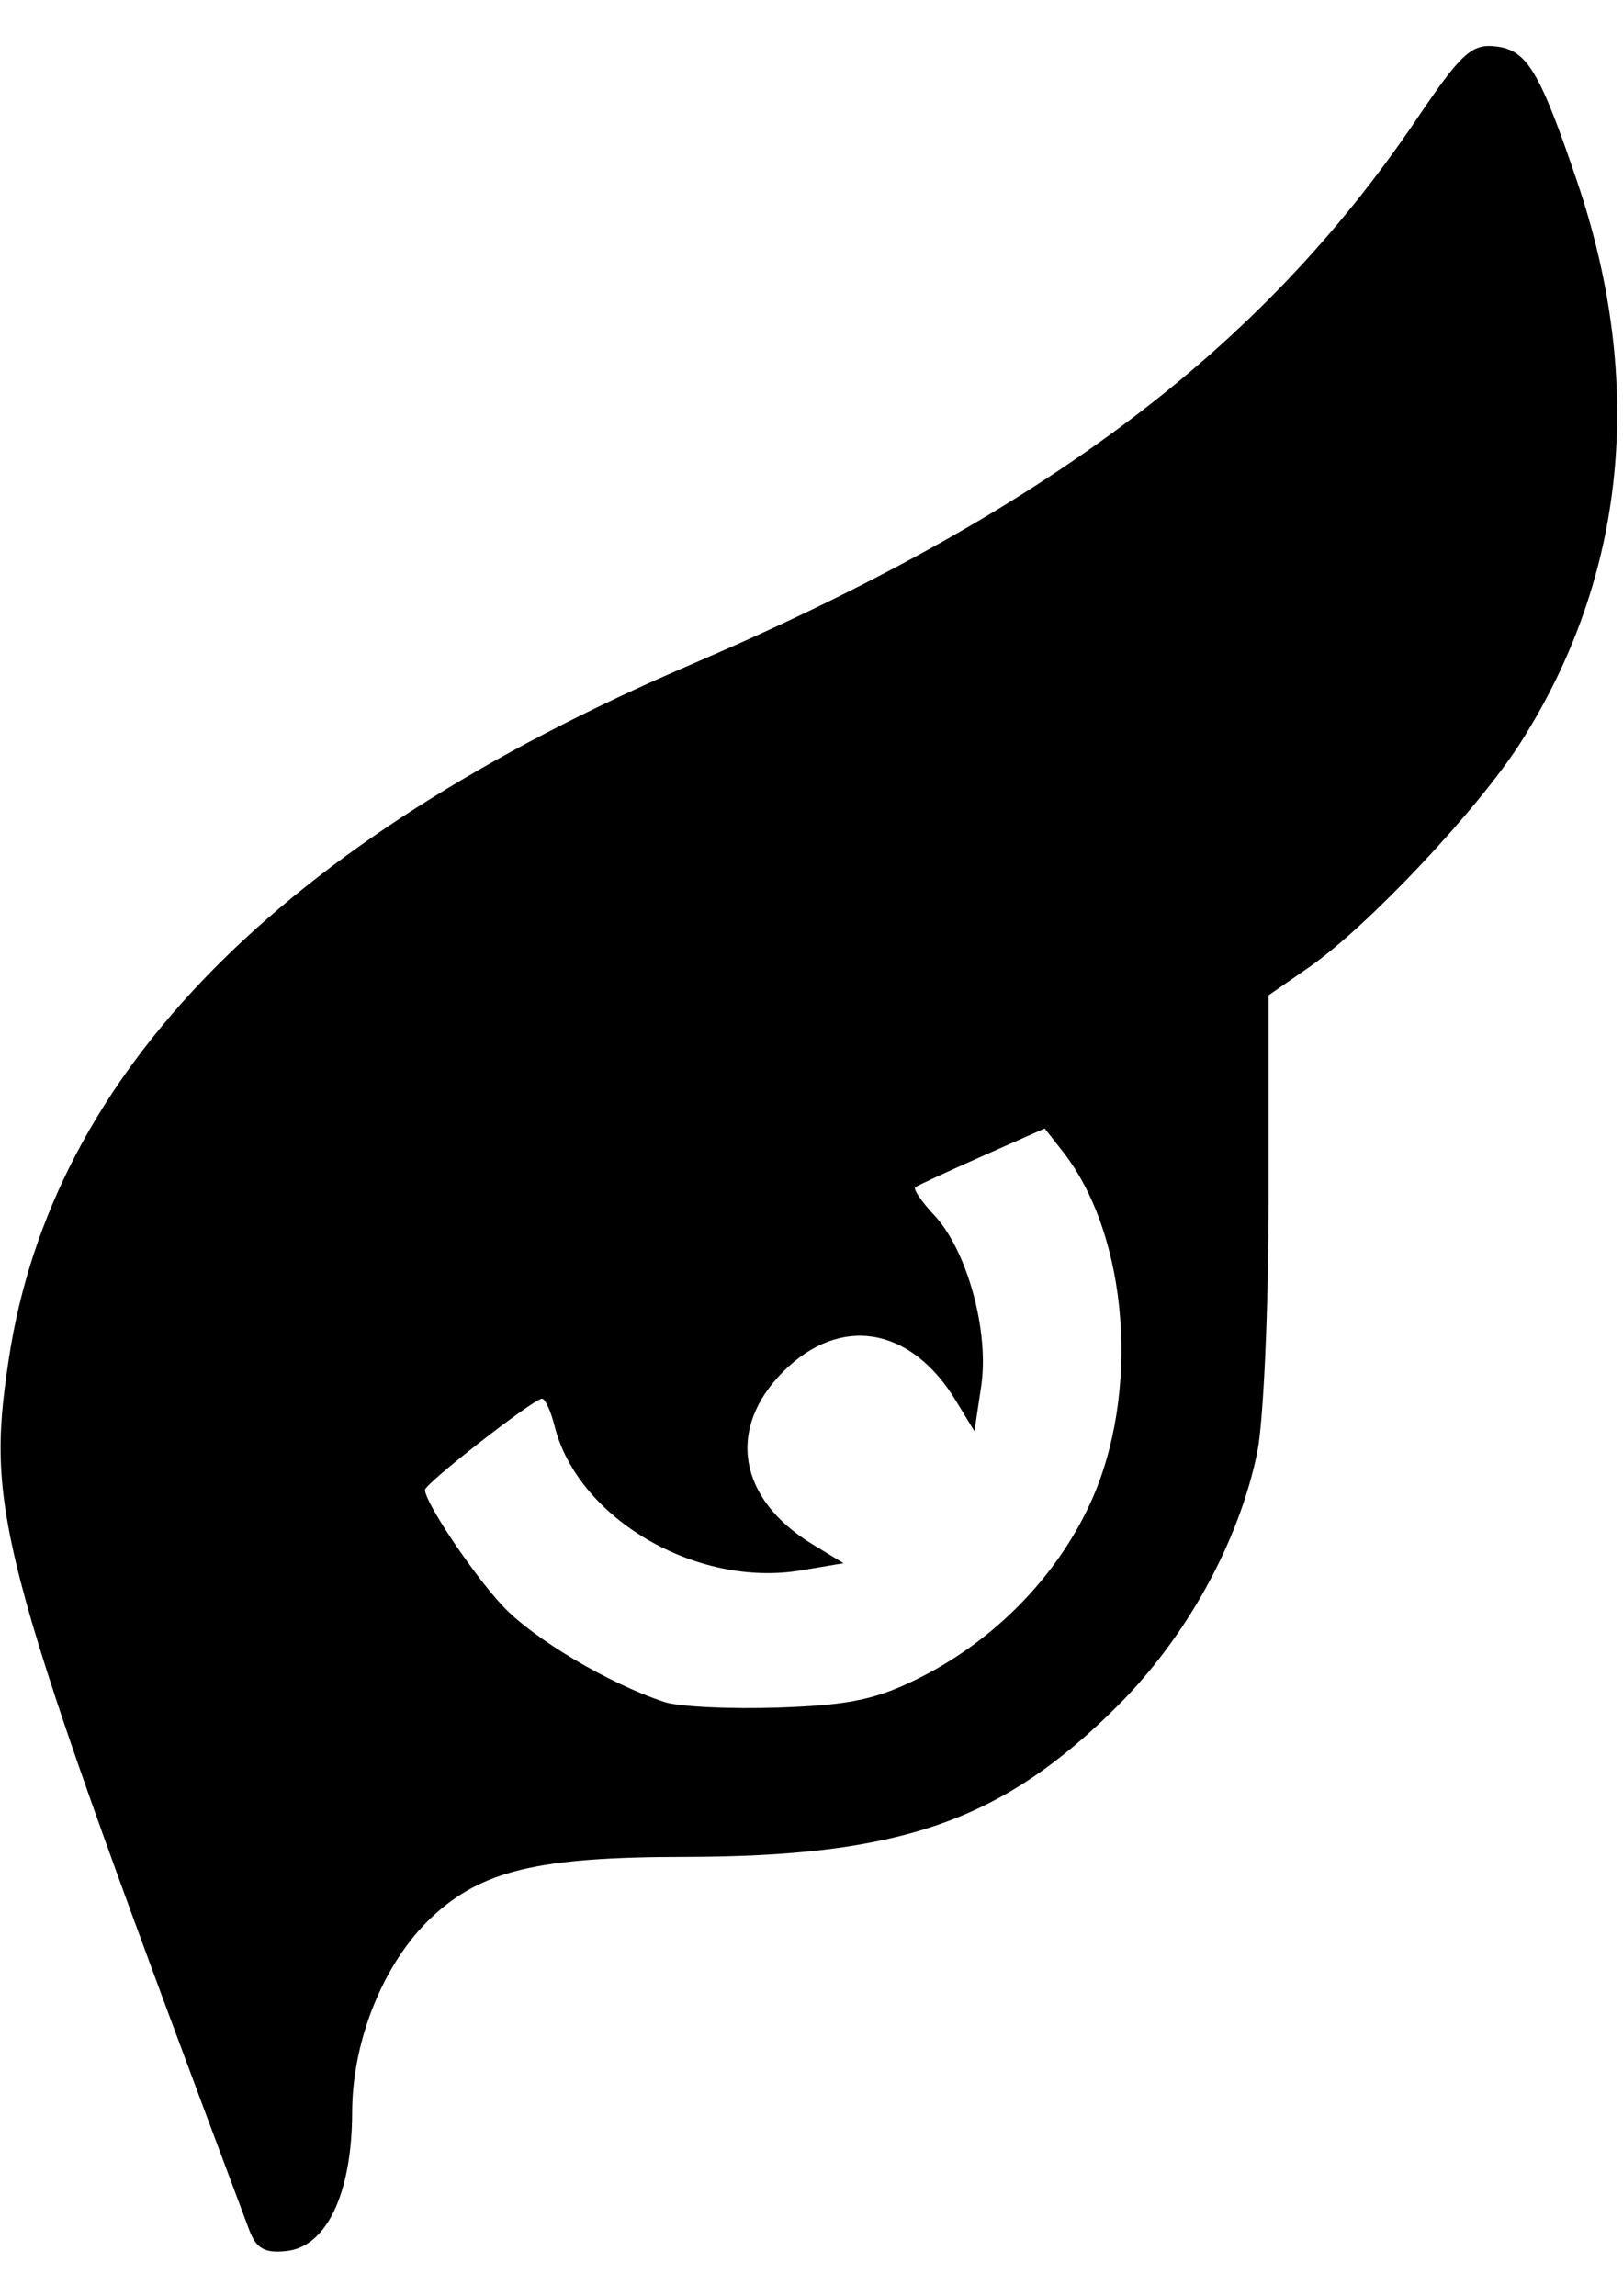 <?xml version="1.0" encoding="UTF-8" standalone="no"?>
<svg
   xmlns:dc="http://purl.org/dc/elements/1.1/"
   xmlns:cc="http://creativecommons.org/ns#"
   xmlns:rdf="http://www.w3.org/1999/02/22-rdf-syntax-ns#"
   xmlns:svg="http://www.w3.org/2000/svg"
   xmlns="http://www.w3.org/2000/svg"
   xmlns:sodipodi="http://sodipodi.sourceforge.net/DTD/sodipodi-0.dtd"
   xmlns:inkscape="http://www.inkscape.org/namespaces/inkscape"
   width="210mm"
   height="297mm"
   viewBox="0 0 210 297"
   version="1.1"
   id="svg8"
   inkscape:version="1.0.2 (e86c870879, 2021-01-15, custom)"
   sodipodi:docname="symb.svg">
  <defs
     id="defs2">
    <clipPath
       clipPathUnits="userSpaceOnUse"
       id="clipPath1077">
      <rect
         style="opacity:1;fill:none;stroke:#000000;stroke-width:0.618;stroke-miterlimit:4;stroke-dasharray:none;stroke-opacity:1"
         id="rect1079"
         width="114.149"
         height="94.494"
         x="-499.685"
         y="132.202" />
    </clipPath>
    <clipPath
       clipPathUnits="userSpaceOnUse"
       id="clipPath1077-3">
      <rect
         style="opacity:1;fill:none;stroke:#000000;stroke-width:0.618;stroke-miterlimit:4;stroke-dasharray:none;stroke-opacity:1"
         id="rect1079-1"
         width="114.149"
         height="94.494"
         x="-499.685"
         y="132.202" />
    </clipPath>
    <clipPath
       clipPathUnits="userSpaceOnUse"
       id="clipPath1077-38">
      <rect
         style="opacity:1;fill:none;stroke:#000000;stroke-width:0.618;stroke-miterlimit:4;stroke-dasharray:none;stroke-opacity:1"
         id="rect1079-3"
         width="114.149"
         height="94.494"
         x="-499.685"
         y="132.202" />
    </clipPath>
  </defs>
  <sodipodi:namedview
     id="base"
     pagecolor="#ffffff"
     bordercolor="#666666"
     borderopacity="1.0"
     inkscape:pageopacity="0.0"
     inkscape:pageshadow="2"
     inkscape:zoom="0.49497475"
     inkscape:cx="176.84287"
     inkscape:cy="637.23174"
     inkscape:document-units="mm"
     inkscape:current-layer="layer1"
     showgrid="false"
     inkscape:window-width="1920"
     inkscape:window-height="1013"
     inkscape:window-x="-9"
     inkscape:window-y="-9"
     inkscape:window-maximized="1"
     inkscape:document-rotation="0" />
  <g
     inkscape:label="Calque 1"
     inkscape:groupmode="layer"
     id="layer1">
    <path
       style="display:none;fill:#000000;stroke-width:0.265"
       d="m -219.289,-26.428 c -4.459,-1.479 -8.324,-5.793 -10.822,-12.08 -1.244,-3.133 -2.865,-9.484 -1.756,-6.884 0.332,0.778 0.34,0.781 0.5,0.171 0.091,-0.349 0.315,-0.573 0.511,-0.512 0.192,0.06 1.182,1.781 2.2,3.824 3.389,6.797 5.568,8.831 9.45,8.817 2.237,-0.008 3.605,-0.673 5.598,-2.723 3.704,-3.808 6.457,-10.466 7.755,-18.755 0.71,-4.533 0.632,-14.334 -0.146,-18.469 -0.752,-3.993 -0.862,-4.695 -0.679,-4.309 0.115,0.242 0.27,0.248 0.628,0.024 0.76,-0.474 1.292,-0.07 1.993,1.516 6.526,14.757 4.196,37.352 -4.778,46.326 -3.055,3.055 -6.987,4.204 -10.454,3.054 z m -32.386,-43.978 c -5.453,-0.56 -10.729,-1.91 -14.775,-3.779 -4.302,-1.988 -8.278,-5.329 -9.639,-8.102 -0.639,-1.301 -0.721,-1.769 -0.721,-4.113 0,-2.444 0.061,-2.756 0.794,-4.084 2.181,-3.952 6.948,-7.337 13.579,-9.646 2.95,-1.027 5.172,-1.439 5.438,-1.009 0.364,0.588 -0.232,1.118 -2.159,1.92 -4.871,2.028 -8.473,4.68 -9.733,7.166 -0.831,1.639 -0.872,4.063 -0.098,5.769 2.444,5.387 11.559,9.865 22.672,11.137 4.348,0.498 14.327,0.21 17.899,-0.516 2.663,-0.542 2.916,-0.553 3.307,-0.156 0.389,0.396 0.365,0.481 -0.29,1.051 -1.49,1.295 -7.521,3.181 -12.68,3.964 -3.407,0.518 -10.423,0.722 -13.594,0.396 z m 76.2,-1.574 c -0.107,-0.173 -0.478,-0.261 -0.825,-0.194 -0.347,0.066 -0.63,0.018 -0.63,-0.107 0,-0.125 0.185,-0.228 0.411,-0.228 0.226,0 0.851,-0.23 1.389,-0.511 0.538,-0.281 2.499,-1.236 4.358,-2.123 2.746,-1.31 3.67,-1.902 4.931,-3.163 2.847,-2.847 3.381,-5.925 1.607,-9.254 -2.519,-4.726 -9.512,-8.39 -19.309,-10.119 -5.958,-1.051 -15.732,-0.96 -21.336,0.199 -1.301,0.269 -2.08,0.32 -2.29,0.15 -0.175,-0.142 -0.556,-0.305 -0.847,-0.362 -0.882,-0.173 2.55,-1.904 5.906,-2.978 4.568,-1.462 8.345,-2.04 14.335,-2.191 5.916,-0.149 9.654,0.23 14.622,1.485 12.127,3.063 19.05,10.027 17.006,17.108 -0.577,1.999 -1.215,3.043 -3.042,4.977 -2.54,2.69 -6.129,4.782 -10.949,6.381 -3.196,1.06 -5.053,1.384 -5.334,0.93 z m -54.409,-24.778 c -5.175,-11.413 -4.844,-29.23 0.745,-40.098 2.266,-4.407 4.976,-7.246 8.483,-8.89 1.283,-0.601 1.881,-0.714 3.787,-0.714 2.08,0 2.424,0.08 4.265,0.99 4.499,2.223 8.634,8.593 10.408,16.033 0.422,1.768 0.426,1.978 0.045,2.359 -0.344,0.344 -0.49,0.358 -0.828,0.077 -0.345,-0.287 -0.413,-0.262 -0.43,0.155 -0.011,0.272 -0.306,-0.324 -0.656,-1.325 -1.702,-4.872 -4.652,-9.328 -6.98,-10.544 -7.125,-3.722 -15.049,6.346 -17.095,21.721 -0.54,4.055 -0.506,13.102 0.063,16.671 0.246,1.547 0.455,3.348 0.463,4.003 0.014,1.133 -0.022,1.192 -0.747,1.218 -0.688,0.025 -0.836,-0.137 -1.524,-1.654 z"
       id="path826"
       inkscape:connector-curvature="0"
       inkscape:export-xdpi="2.1084027"
       inkscape:export-ydpi="2.1084027"
       inkscape:label="aura" />
    <path
       style="display:none;fill:#000000;stroke-width:0.265"
       d="m -93.787,257.851 c -1.202,-2.364 -3.267,-6.415 -4.59,-9.002 -1.323,-2.587 -2.338,-4.879 -2.255,-5.093 0.092,-0.241 0.504,-0.39 1.075,-0.39 2.277,0 3.986,-1.77 3.986,-4.128 0,-0.995 -0.157,-1.601 -0.553,-2.136 -0.821,-1.108 -2.186,-1.938 -3.19,-1.938 -1.007,0 -1.017,-0.043 -0.718,-3.205 l 0.165,-1.75 1.156,-0.561 1.156,-0.561 0.008,-2.451 c 0.022,-6.716 0.512,-28.548 0.646,-28.764 0.087,-0.141 2.526,-0.251 5.661,-0.255 l 5.507,-0.006 0.175,7.179 c 0.096,3.948 0.188,10.344 0.203,14.213 0.016,3.869 0.105,7.725 0.198,8.568 0.16,1.449 0.228,1.566 1.228,2.124 l 1.058,0.591 0.157,2.242 c 0.086,1.233 0.109,2.331 0.051,2.44 -0.059,0.109 -0.489,0.198 -0.956,0.198 -1.85,-1e-5 -3.618,2.025 -3.618,4.145 0,2.181 1.534,3.825 3.781,4.051 2.033,0.205 2.519,-1.063 -5.55,14.492 -1.227,2.365 -2.313,4.299 -2.414,4.299 -0.101,-2.7e-4 -1.166,-1.935 -2.368,-4.299 z m -26.062,-25.517 c -0.646,-1.613 -1.452,-5.842 -1.78,-9.341 -0.502,-5.359 -0.583,-4.762 0.645,-4.763 1.201,-0.001 2.599,-0.733 3.065,-1.604 0.395,-0.738 0.395,-2.137 0,-2.875 -0.416,-0.777 -1.826,-1.603 -2.739,-1.604 -0.582,-8e-4 -0.718,-0.103 -0.618,-0.464 0.07,-0.255 0.269,-1.093 0.444,-1.862 0.292,-1.292 0.412,-1.448 1.568,-2.033 l 1.252,-0.634 2.331,-6.433 c 1.282,-3.538 2.375,-6.485 2.428,-6.548 0.053,-0.063 1.256,0.219 2.672,0.627 5.322,1.532 5.883,1.741 5.883,2.194 0,0.24 -0.953,4.878 -2.117,10.307 -1.164,5.429 -2.117,9.924 -2.117,9.989 0,0.065 -0.744,0.512 -1.654,0.993 -0.91,0.481 -2.443,1.661 -3.408,2.62 -2.185,2.174 -3.998,5.639 -4.622,8.838 -0.227,1.164 -0.498,2.474 -0.601,2.91 l -0.187,0.794 z m 56.358,0.822 c -0.109,-0.109 -0.199,-0.565 -0.202,-1.013 -0.007,-1.391 -1.016,-4.915 -1.97,-6.879 -1.506,-3.102 -4.14,-5.828 -7.078,-7.327 -0.566,-0.289 -1.055,-0.762 -1.136,-1.099 -0.466,-1.94 -4.335,-20.154 -4.288,-20.191 0.136,-0.107 7.02,-2.182 7.794,-2.35 1.006,-0.218 0.615,-1.001 3.433,6.867 1.095,3.056 2.101,5.695 2.236,5.864 0.135,0.169 0.758,0.548 1.383,0.842 1.068,0.502 1.156,0.627 1.442,2.051 0.426,2.122 0.422,2.136 -0.715,2.318 -1.928,0.308 -3.053,2.227 -2.321,3.956 0.542,1.28 1.326,1.832 2.809,1.974 1.324,0.127 1.326,0.128 1.326,1.088 0,4.288 -2.013,14.599 -2.713,13.898 z m -33.535,-41.082 v -3.137 l -2.113,-0.176 c -1.162,-0.097 -2.455,-0.245 -2.872,-0.328 -0.693,-0.139 -0.774,-0.075 -0.931,0.733 -0.663,3.408 -1.047,4.722 -1.381,4.722 -0.355,0 -7.47,-2.076 -7.83,-2.285 -0.098,-0.057 0.184,-1.084 0.627,-2.283 0.443,-1.199 0.858,-2.362 0.922,-2.585 0.087,-0.303 -0.371,-0.563 -1.814,-1.028 -4.226,-1.361 -13.086,-5.906 -14.252,-7.311 -0.298,-0.359 -0.121,-0.884 1.211,-3.577 0.858,-1.736 1.581,-3.156 1.607,-3.156 0.025,0 1.093,0.657 2.372,1.46 4.61,2.894 11.864,6.309 16.582,7.806 2.326,0.738 7.078,1.869 7.078,1.685 0,-0.045 -0.601,-0.644 -1.336,-1.332 -5.101,-4.772 -4.294,-13.524 1.601,-17.362 0.773,-0.503 0.958,-0.709 0.529,-0.586 -1.108,0.317 -4.168,1.915 -5.901,3.083 -1.676,1.129 -6.496,5.78 -8.142,7.856 l -0.915,1.155 -3.832,-2.183 c -2.107,-1.201 -4.516,-2.592 -5.352,-3.091 l -1.52,-0.908 1.962,-3.752 c 1.079,-2.064 2.04,-3.733 2.134,-3.71 0.095,0.023 1.406,1.006 2.914,2.183 1.508,1.177 2.851,2.141 2.985,2.141 0.134,0 1.064,-0.728 2.068,-1.618 3.731,-3.308 8.532,-6.013 12.712,-7.163 1.749,-0.481 2.79,-0.572 6.576,-0.574 4.133,-0.002 4.686,0.055 6.822,0.709 4.955,1.517 9.103,3.946 13.029,7.629 l 1.331,1.248 2.373,-1.859 c 1.305,-1.023 2.697,-2.092 3.093,-2.377 l 0.72,-0.517 1.86,3.713 c 1.023,2.042 1.858,3.804 1.856,3.915 -0.002,0.111 -0.568,0.516 -1.257,0.899 -0.689,0.384 -3.024,1.723 -5.189,2.977 -2.165,1.254 -4.01,2.272 -4.101,2.264 -0.091,-0.008 -0.76,-0.791 -1.488,-1.74 -1.834,-2.391 -5.201,-5.573 -7.635,-7.216 -2.181,-1.472 -5.58,-3.207 -6.248,-3.19 -0.222,0.006 -0.042,0.168 0.401,0.361 1.286,0.56 3.441,2.848 4.316,4.582 1.121,2.221 1.537,4.65 1.152,6.722 -0.44,2.364 -1.629,4.688 -3.207,6.266 -1.651,1.651 -1.543,1.676 2.659,0.611 5.606,-1.421 12.774,-4.548 19.088,-8.328 l 2.855,-1.709 1.577,3.146 c 0.868,1.731 1.577,3.199 1.577,3.264 0,0.065 -0.921,0.733 -2.047,1.486 -2.611,1.746 -8.467,4.647 -11.712,5.801 -1.382,0.492 -2.558,0.929 -2.614,0.973 -0.055,0.043 0.297,1.209 0.782,2.591 0.486,1.382 0.829,2.556 0.762,2.61 -0.067,0.054 -1.907,0.636 -4.09,1.293 -4.57,1.377 -4.071,1.595 -4.784,-2.097 -0.26,-1.346 -0.599,-2.441 -0.755,-2.433 -0.155,0.008 -1.464,0.158 -2.909,0.333 l -2.627,0.319 0.067,3.106 0.067,3.106 h -5.708 -5.708 z m 7.541,-14.561 c 1.908,-0.881 2.778,-2.268 2.778,-4.429 0,-1.338 -0.278,-2.005 -1.289,-3.098 -1.485,-1.605 -3.454,-1.939 -5.524,-0.937 -3.627,1.756 -3.448,6.755 0.303,8.459 1.371,0.622 2.39,0.624 3.732,0.005 z M -112.637,160.213 v -2.755 l 1.257,-1.052 c 3.71,-3.105 8.294,-5.516 12.868,-6.771 1.892,-0.519 2.759,-0.586 7.306,-0.571 4.84,0.016 5.307,0.062 7.539,0.742 4.226,1.286 8.159,3.366 11.974,6.331 l 1.654,1.285 v 2.786 2.786 l -1.389,-1.179 c -6.428,-5.454 -14.134,-8.229 -21.63,-7.789 -6.141,0.36 -12.9,3.218 -18.058,7.636 l -1.521,1.303 z"
       id="path981"
       inkscape:connector-curvature="0"
       inkscape:export-xdpi="95.932327"
       inkscape:export-ydpi="95.932327"
       inkscape:label="sensi" />
    <path
       style="display:none;fill:#000000;stroke-width:0.265"
       d="m 90.565,240.622 -9.977,-8.317 0.641,-1.448 c 4.043,-9.141 4.122,-19.481 0.236,-30.611 -0.893,-2.557 -0.947,-2.891 -0.789,-4.823 0.616,-7.505 4.36,-15.453 9.942,-21.105 3.333,-3.375 8.31,-6.398 11.524,-7.001 0.502,-0.094 0.911,-0.307 0.909,-0.472 -0.002,-0.166 -0.763,-2.861 -1.692,-5.99 -0.928,-3.129 -1.671,-5.705 -1.65,-5.724 0.021,-0.02 1.796,-1.007 3.945,-2.194 l 3.907,-2.158 3.93,2.202 3.93,2.202 -1.682,5.68 c -0.925,3.124 -1.684,5.802 -1.686,5.95 -0.002,0.148 0.907,0.552 2.019,0.898 1.112,0.345 2.233,0.839 2.491,1.097 0.258,0.258 0.529,0.41 0.601,0.338 0.072,-0.072 0.388,0.005 0.701,0.173 0.487,0.261 0.519,0.368 0.221,0.749 -0.313,0.401 -0.301,0.408 0.123,0.075 0.417,-0.328 0.642,-0.253 1.979,0.661 7.508,5.131 13.269,15.311 13.99,24.72 0.145,1.893 0.081,2.254 -0.915,5.18 -1.746,5.13 -2.467,8.869 -2.626,13.623 -0.201,5.991 0.599,10.631 2.718,15.748 0.519,1.255 0.909,2.306 0.866,2.336 -0.043,0.03 -1.884,1.56 -4.092,3.401 l -4.014,3.347 -0.569,-1.76 c -0.313,-0.968 -0.916,-2.527 -1.341,-3.463 -0.425,-0.937 -0.696,-1.827 -0.602,-1.978 0.094,-0.151 0.057,-0.205 -0.082,-0.119 -0.139,0.086 -0.415,-0.104 -0.613,-0.422 -0.331,-0.531 -0.323,-0.548 0.088,-0.208 0.408,0.337 0.425,0.31 0.194,-0.297 -0.435,-1.144 -2.92,-6.045 -3.369,-6.645 -0.39,-0.521 -0.411,-0.524 -0.233,-0.043 0.107,0.291 0.26,0.767 0.34,1.058 0.08,0.291 0.219,0.589 0.308,0.661 0.603,0.489 3.758,10.944 3.914,12.969 l 0.132,1.724 -3.703,3.105 c -2.037,1.708 -3.808,3.105 -3.936,3.105 -0.128,0 -0.373,0.225 -0.545,0.5 -0.172,0.275 -0.675,0.758 -1.119,1.074 l -0.807,0.574 0.002,-16.536 0.002,-16.536 2.564,-1.604 2.564,-1.604 0.878,1.522 c 2.148,3.724 4.855,9.498 5.551,11.841 0.216,0.728 0.488,1.442 0.605,1.587 0.117,0.146 0.402,0.86 0.633,1.587 l 0.421,1.323 -0.161,-1.191 c -0.088,-0.655 -0.515,-2.56 -0.948,-4.233 -0.433,-1.673 -0.958,-3.817 -1.167,-4.763 -0.467,-2.114 -1.151,-4.282 -1.455,-4.612 -0.125,-0.136 -0.11,0.161 0.033,0.66 0.474,1.651 0.257,1.464 -0.63,-0.545 -0.482,-1.091 -1.133,-2.401 -1.447,-2.91 -0.314,-0.509 -0.571,-1.01 -0.572,-1.112 -5.3e-4,-0.102 1.171,-0.906 2.604,-1.787 l 2.605,-1.601 0.664,-4.034 c 0.444,-2.696 0.576,-4.122 0.399,-4.299 -0.177,-0.177 -0.209,-0.164 -0.097,0.037 0.093,0.166 -0.143,0.506 -0.524,0.756 -0.574,0.376 -0.736,0.392 -0.949,0.095 -0.199,-0.278 -0.225,-0.259 -0.116,0.083 0.152,0.478 -0.483,0.865 -0.949,0.577 -0.155,-0.096 -0.207,-0.054 -0.117,0.093 0.091,0.147 -0.148,0.409 -0.53,0.584 -0.553,0.252 -0.743,0.246 -0.929,-0.028 -0.17,-0.251 -0.213,-0.214 -0.156,0.139 0.059,0.369 -0.601,0.859 -2.803,2.081 l -2.88,1.598 -0.692,-0.89 c -3.628,-4.671 -8.83,-9.437 -14.451,-13.239 l -2.381,-1.611 1.851,1.688 c 3.3,3.008 6.522,6.163 7.309,7.155 l 0.769,0.969 -1.525,-0.781 c -0.839,-0.43 -1.3,-0.627 -1.024,-0.44 2.546,1.738 4.695,3.5 5.519,4.528 0.546,0.681 1.414,1.762 1.93,2.403 l 0.938,1.166 -1.864,1.007 -1.864,1.007 v 6.532 6.532 l -2.025,1.262 c -1.114,0.694 -2.156,1.261 -2.315,1.259 -0.16,-0.002 -1.201,-0.568 -2.315,-1.257 l -2.025,-1.254 -0.013,-6.515 -0.013,-6.515 -1.798,-1.004 c -0.989,-0.552 -1.77,-1.118 -1.735,-1.258 0.035,-0.14 -0.084,-0.198 -0.265,-0.131 -0.18,0.068 -2.887,-1.293 -6.016,-3.023 -3.129,-1.731 -5.72,-3.118 -5.759,-3.083 -0.039,0.035 0.188,1.801 0.504,3.923 l 0.574,3.859 5.934,3.623 c 3.264,1.993 5.985,3.756 6.047,3.919 0.062,0.163 0.082,7.644 0.045,16.624 l -0.069,16.328 z"
       id="path979"
       inkscape:connector-curvature="0"
       inkscape:export-xdpi="95.932327"
       inkscape:export-ydpi="95.932327"
       inkscape:label="armor" />
    <path
       style="display:none;fill:#000000;stroke-width:0.265"
       d="m -93.522,60.837 c 0.697,-2.383 1.83,-4.205 3.817,-6.139 3.712,-3.612 8.46,-4.924 13.346,-3.688 1.598,0.404 4.115,1.583 5.184,2.429 0.509,0.402 0.486,0.449 -0.832,1.735 l -1.355,1.322 -1.696,-0.894 c -1.596,-0.842 -1.859,-0.897 -4.473,-0.939 -2.554,-0.041 -2.917,0.018 -4.511,0.743 -2.124,0.965 -3.997,2.729 -5.019,4.729 -0.709,1.387 -0.774,1.747 -0.819,4.549 -0.045,2.78 0.011,3.171 0.651,4.528 0.956,2.03 2.822,3.912 4.886,4.93 1.373,0.677 2.129,0.867 3.872,0.972 3.339,0.201 5.434,-0.599 8.306,-3.171 l 1.408,-1.261 -1.434,-1.455 -1.434,-1.455 -1.581,1.417 c -2.842,2.547 -6.206,2.716 -8.778,0.442 -2.93,-2.591 -2.83,-7.228 0.208,-9.745 1.817,-1.505 4.638,-1.854 6.672,-0.824 0.645,0.326 3.179,2.728 6.402,6.067 l 5.335,5.527 -3.231,3.079 c -3.511,3.346 -5.217,4.396 -8.211,5.051 -4.914,1.075 -9.684,-0.421 -13.233,-4.15 -1.892,-1.988 -3.031,-4.005 -3.638,-6.441 -0.416,-1.67 -0.331,-5.688 0.157,-7.356 z m 11.962,5.715 c 0.652,0.717 1.568,1.015 2.302,0.749 0.288,-0.104 1.077,-0.686 1.755,-1.292 l 1.232,-1.103 -1.099,-1.103 c -1.842,-1.849 -3.017,-1.984 -4.311,-0.496 -0.83,0.954 -0.781,2.253 0.122,3.245 z m 13.841,-10.009 c 4.577,-4.327 7.017,-5.477 11.533,-5.435 8.107,0.075 14.187,6.329 14.056,14.458 -0.066,4.059 -1.432,7.265 -4.263,10.007 -2.79,2.702 -6.133,4.003 -10.119,3.938 -3.199,-0.052 -6.032,-0.996 -8.262,-2.753 l -0.625,-0.492 1.384,-1.291 1.384,-1.291 1.507,0.775 c 2.055,1.058 4.297,1.463 6.261,1.133 5.797,-0.975 9.594,-6.05 8.78,-11.736 -0.343,-2.395 -1.118,-3.935 -2.924,-5.812 -2.108,-2.191 -3.817,-2.906 -7.11,-2.973 -3.233,-0.066 -4.886,0.564 -7.285,2.779 l -1.784,1.647 1.348,1.403 1.348,1.403 1.493,-1.321 c 2.574,-2.278 5.444,-2.683 7.997,-1.131 5.462,3.321 3.127,11.834 -3.226,11.762 -2.562,-0.029 -3.127,-0.436 -8.984,-6.472 -2.97,-3.061 -5.4,-5.633 -5.398,-5.716 0.001,-0.082 1.302,-1.379 2.891,-2.881 z m 10.844,11.204 c 2.421,0.649 4.117,-2.75 2.165,-4.338 -1.164,-0.947 -2.286,-0.758 -3.837,0.646 l -1.355,1.227 1.168,1.139 c 0.642,0.627 1.479,1.223 1.859,1.325 z"
       id="path975"
       inkscape:connector-curvature="0"
       inkscape:export-xdpi="95.932327"
       inkscape:export-ydpi="95.932327"
       inkscape:label="mobi" />
    <path
       style="display:none;fill:#000000;stroke-width:0.265"
       d="m 127.671,-6.262 c -1.576,-1.388 -2.011,-2.247 -2.019,-3.991 -0.01,-2.234 -0.446,-3.573 -1.993,-6.127 -1.686,-2.783 -2.081,-4.019 -1.888,-5.905 0.308,-3.011 2.186,-5.574 5.015,-6.843 1.421,-0.638 1.827,-0.701 3.868,-0.603 1.888,0.091 2.521,0.241 3.687,0.876 2.705,1.474 4.385,4.26 4.387,7.277 0.002,1.811 0.029,1.745 -2.746,6.704 -0.739,1.32 -0.892,1.912 -1.056,4.074 l -0.191,2.529 -1.602,1.548 c -1.515,1.464 -1.673,1.548 -2.914,1.548 -1.16,0 -1.455,-0.126 -2.549,-1.089 z m 3.58,-0.755 0.625,-0.52 h -1.587 -1.588 l 0.625,0.52 c 0.344,0.286 0.777,0.52 0.963,0.52 0.186,0 0.619,-0.234 0.963,-0.52 z m 2.08,-2.39 c 0,-0.149 -0.739,-0.265 -1.687,-0.265 -1.177,0 -1.787,-0.12 -2.017,-0.397 -0.618,-0.744 0.139,-1.191 2.017,-1.191 0.949,0 1.687,-0.116 1.687,-0.265 0,-0.161 -1.181,-0.265 -3.015,-0.265 h -3.015 l -0.099,1.042 c -0.055,0.573 -0.057,1.168 -0.006,1.323 0.123,0.37 6.135,0.386 6.135,0.016 z m -4.924,-4.312 c 0.443,-0.324 0.431,-0.414 -0.214,-1.627 -1.199,-2.255 -0.85,-4.553 0.821,-5.408 1.971,-1.008 4.307,0.914 3.882,3.194 -0.09,0.482 -0.466,1.444 -0.835,2.138 -0.657,1.233 -0.66,1.27 -0.164,1.645 0.984,0.745 1.629,0.502 2.221,-0.837 0.301,-0.681 1.02,-1.986 1.599,-2.902 1.442,-2.283 1.769,-3.607 1.351,-5.473 -0.969,-4.328 -5.998,-6.646 -9.987,-4.601 -2.292,1.175 -3.788,3.467 -3.799,5.822 -0.007,1.503 0.384,2.51 1.958,5.044 0.646,1.041 1.256,2.22 1.354,2.62 0.2,0.811 0.998,0.98 1.812,0.385 z m 6.512,-9.163 c 0,-0.542 -1.842,-2.316 -2.901,-2.793 -1.13,-0.509 -1.443,-1.332 -0.627,-1.645 1.241,-0.476 4.99,2.658 4.796,4.011 -0.08,0.558 -1.268,0.958 -1.268,0.427 z m -3.931,6.175 c 0.661,-1.494 0.494,-2.413 -0.483,-2.658 -1.478,-0.371 -2.057,1.572 -0.978,3.277 0.551,0.87 0.86,0.74 1.461,-0.619 z"
       id="path973"
       inkscape:connector-curvature="0"
       inkscape:export-xdpi="95"
       inkscape:export-ydpi="95"
       inkscape:label="light" />
    <path
       style="display:none;fill:#000000;stroke-width:0.265"
       d="m 23.331,306.803 c -5.212,-0.453 -10.088,-2.258 -14.42,-5.339 l -1.455,-1.035 1.323,0.221 c 0.728,0.121 2.871,0.209 4.762,0.195 2.982,-0.022 3.739,-0.122 5.689,-0.751 3.518,-1.134 6.269,-2.76 8.949,-5.288 1.533,-1.446 3.084,-3.577 2.794,-3.838 -0.129,-0.116 -3.865,-2.943 -8.304,-6.282 -8.941,-6.727 -22.932,-17.263 -23.493,-17.694 -0.295,-0.226 -0.168,-0.649 0.692,-2.311 3.688,-7.126 9.441,-12.068 16.981,-14.585 6.871,-2.294 14.77,-1.83 21.272,1.251 2.446,1.159 5.505,3.064 5.872,3.658 0.107,0.173 0.075,0.236 -0.073,0.144 -0.145,-0.089 -1.354,-0.295 -2.687,-0.457 -4.522,-0.55 -9.542,0.528 -13.551,2.91 -2.089,1.241 -5.192,4.036 -6.352,5.722 l -0.757,1.1 15.778,11.873 c 8.678,6.53 15.966,12.012 16.195,12.182 0.373,0.276 0.337,0.474 -0.335,1.852 -1.949,3.999 -5.616,8.452 -8.984,10.91 -5.699,4.16 -12.89,6.17 -19.897,5.561 z m -14.023,-8.025 c -1.019,-0.199 -2.626,-0.652 -3.572,-1.006 -1.54,-0.577 -1.866,-0.835 -3.116,-2.477 -1.999,-2.625 -4.157,-7.111 -5.018,-10.432 -0.647,-2.494 -0.721,-3.242 -0.725,-7.32 -0.003,-2.498 0.071,-4.618 0.164,-4.711 0.093,-0.093 4.081,2.736 8.864,6.287 l 8.695,6.455 0.189,2.059 c 0.318,3.468 1.458,6.054 3.771,8.551 l 1.463,1.58 -0.727,0.283 c -2.532,0.984 -7.012,1.312 -9.987,0.73 z M 52.964,281.705 c -0.728,-0.556 -4.24,-3.169 -7.805,-5.806 -3.565,-2.638 -6.869,-5.098 -7.342,-5.467 -0.789,-0.617 -0.86,-0.796 -0.866,-2.182 -0.013,-3.145 -1.253,-6.161 -3.596,-8.751 -0.783,-0.866 -1.424,-1.641 -1.424,-1.723 0,-0.28 2.774,-0.948 4.895,-1.178 4.124,-0.447 9.767,0.762 11.34,2.431 2.613,2.77 5.339,8.379 6.254,12.866 0.708,3.475 0.731,10.902 0.034,10.837 -0.091,-0.008 -0.761,-0.47 -1.488,-1.026 z"
       id="path983"
       inkscape:connector-curvature="0"
       inkscape:export-xdpi="95.932327"
       inkscape:export-ydpi="95.932327"
       inkscape:label="charisme" />
    <path
       style="display:none;fill:#000000;stroke-width:0.265"
       d="m 10.85,-27.313 -0.947,-1.106 v -7.238 c 0,-6.813 0.027,-7.223 0.463,-6.984 0.776,0.425 8.797,8.659 8.797,9.031 0,0.355 -6.832,7.403 -7.177,7.403 -0.105,0 -0.616,-0.498 -1.137,-1.106 z m -63.357,-2.616 c -1.909,-1.902 -3.471,-3.565 -3.471,-3.697 0,-0.418 37.156,-37.577 37.571,-37.574 0.218,0.002 5.368,5.004 11.443,11.116 l 11.046,11.113 -5.3e-4,7.48 -5.3e-4,7.48 -10.971,-10.98 c -6.034,-6.039 -11.184,-11.014 -11.445,-11.056 -0.322,-0.052 -4.74,4.151 -13.809,13.138 -9.194,9.111 -13.46,13.167 -13.736,13.061 -0.28,-0.107 -0.354,-0.032 -0.246,0.248 0.1,0.26 -0.339,0.886 -1.236,1.766 -0.765,0.75 -1.454,1.364 -1.532,1.364 -0.078,0 -1.704,-1.556 -3.613,-3.458 z m 5.376,1.367 c 0.08,-0.129 -0.039,-0.306 -0.264,-0.392 -0.234,-0.09 -0.34,-0.045 -0.247,0.105 0.089,0.144 0.048,0.262 -0.09,0.262 -0.139,0 -0.321,0.181 -0.407,0.403 -0.125,0.326 -0.057,0.351 0.354,0.131 0.28,-0.15 0.574,-0.378 0.654,-0.508 z m -5.408,-3.995 c 0,-0.146 -0.126,-0.265 -0.28,-0.265 -0.154,0 -0.207,0.119 -0.117,0.265 0.09,0.146 0.216,0.265 0.28,0.265 0.064,0 0.117,-0.119 0.117,-0.265 z m 1.984,-0.529 c 0.09,-0.146 0.037,-0.265 -0.117,-0.265 -0.154,0 -0.28,0.119 -0.28,0.265 0,0.146 0.052,0.265 0.117,0.265 0.064,0 0.19,-0.119 0.28,-0.265 z m 57.31,1.711 -0.821,-0.935 v -7.28 c 0,-7.922 -0.036,-7.772 1.422,-6.025 l 0.694,0.832 v 7.172 c 0,4.052 -0.103,7.172 -0.237,7.172 -0.13,0 -0.607,-0.421 -1.058,-0.935 z"
       id="path1023"
       inkscape:connector-curvature="0"
       inkscape:export-xdpi="95.932327"
       inkscape:export-ydpi="95.932327"
       inkscape:label="init" />
    <path
       style="display:none;fill:#000000;stroke-width:0.265"
       d="m 69.803,107.346 c -0.484,-0.484 -0.619,-0.828 -0.493,-1.257 0.095,-0.325 4.362,-4.788 9.483,-9.917 7.146,-7.158 9.46,-9.327 9.955,-9.327 0.493,0 2.67,2.022 9.264,8.605 l 8.619,8.605 0.773,-0.807 0.773,-0.807 -6.956,-6.959 -6.956,-6.959 0.955,-0.838 c 0.993,-0.872 1.355,-0.984 1.954,-0.605 0.196,0.124 4.163,4.003 8.816,8.619 l 8.46,8.394 5.827,-5.8 5.827,-5.8 -0.847,-0.847 -0.847,-0.847 -4.874,4.837 c -2.681,2.66 -4.964,4.868 -5.074,4.906 -0.11,0.038 -0.671,-0.412 -1.245,-1.001 l -1.045,-1.07 5.829,-5.812 c 4.378,-4.365 5.988,-5.812 6.469,-5.812 0.487,0 2.699,2.055 9.259,8.605 l 8.619,8.605 0.773,-0.807 0.773,-0.807 -6.956,-6.959 -6.956,-6.959 0.955,-0.838 c 1.026,-0.901 1.257,-0.972 1.946,-0.595 0.245,0.134 4.236,4.019 8.869,8.633 l 8.424,8.389 8.577,-8.567 c 4.717,-4.712 8.812,-8.605 9.099,-8.651 0.779,-0.125 1.933,1.134 1.717,1.874 -0.095,0.325 -4.362,4.788 -9.483,9.917 -6.863,6.875 -9.471,9.327 -9.921,9.327 -0.388,0 -1.229,-0.594 -2.307,-1.629 l -1.697,-1.629 -1.697,1.629 c -0.933,0.896 -1.898,1.629 -2.144,1.629 -0.436,0 -1.453,-0.951 -9.894,-9.251 l -4.078,-4.01 -6.649,6.631 c -4.814,4.801 -6.817,6.631 -7.256,6.631 -0.383,0 -1.232,-0.601 -2.303,-1.629 l -1.697,-1.629 -1.697,1.629 c -0.933,0.896 -1.916,1.627 -2.183,1.625 -0.276,-0.002 -3.383,-2.864 -7.204,-6.636 l -6.719,-6.632 -6.655,6.636 c -4.666,4.653 -6.829,6.636 -7.238,6.636 -0.75,0 -1.642,-0.891 -1.642,-1.642 0,-0.409 1.993,-2.582 6.672,-7.275 l 6.672,-6.691 -0.918,-0.776 -0.918,-0.776 -8.366,8.345 c -4.602,4.59 -8.531,8.449 -8.731,8.576 -0.599,0.379 -1.014,0.276 -1.716,-0.427 z m 79.13,-7.81 -1.042,-1.067 5.829,-5.812 c 6.093,-6.075 6.469,-6.339 7.525,-5.283 1.053,1.053 0.788,1.433 -5.218,7.461 -3.161,3.173 -5.815,5.768 -5.899,5.768 -0.084,0 -0.622,-0.48 -1.195,-1.067 z"
       id="path977"
       inkscape:connector-curvature="0"
       inkscape:export-xdpi="95.932327"
       inkscape:export-ydpi="95.932327"
       inkscape:label="furtiv" />
    <path
       style="display:none;fill:#000000;stroke-width:0.265"
       d="m 202.463,-62.557 c 0,-0.098 0.829,-5.723 1.843,-12.502 1.014,-6.778 2.684,-17.947 3.711,-24.82 l 1.868,-12.496 -1.288,-1.792 c -0.708,-0.985 -8.293,-11.852 -16.854,-24.149 -8.562,-12.297 -16.563,-23.769 -17.782,-25.495 -3.17,-4.489 -3.646,-5.481 -3.642,-7.578 0.003,-1.51 0.136,-1.962 1.087,-3.704 0.92,-1.685 20.714,-32.492 23.615,-36.755 1.381,-2.028 2.156,-2.539 3.823,-2.521 1.219,0.014 2.558,0.585 12.217,5.206 23.154,11.078 28.978,13.901 29.391,14.244 0.337,0.28 0.407,0.73 0.329,2.114 -0.146,2.579 -1.573,5.334 -4.046,7.806 -4.099,4.099 -9.867,5.683 -16.269,4.469 -2.495,-0.473 -6.071,-1.684 -8.313,-2.815 -0.855,-0.431 -1.644,-0.685 -1.755,-0.565 -0.362,0.395 -5.687,10.795 -5.687,11.107 0,0.168 1.786,1.202 3.969,2.299 18.123,9.103 29.772,25.062 35.615,48.795 0.475,1.93 0.939,3.418 1.031,3.307 0.092,-0.111 1.409,-6.899 2.927,-15.084 1.518,-8.185 2.865,-14.882 2.992,-14.883 0.128,-5.3e-4 4.389,2.142 9.469,4.762 5.08,2.619 9.338,4.763 9.461,4.763 0.123,0 1.101,-0.929 2.173,-2.065 1.072,-1.136 6.056,-6.318 11.077,-11.516 l 9.128,-9.452 0.083,3.381 c 0.106,4.34 -0.329,8.564 -1.149,11.161 -0.614,1.944 -5.305,11.663 -15.834,32.806 l -4.664,9.365 v 21.393 21.393 h -34.264 c -18.845,0 -34.264,-0.08 -34.264,-0.178 z m 41.666,-20.263 c 1.24,-7.386 2.255,-13.528 2.255,-13.648 0,-0.12 2.386,-1.92 5.303,-3.999 2.917,-2.08 5.268,-3.811 5.226,-3.848 -0.043,-0.037 -0.971,0.09 -2.062,0.281 -3.357,0.588 -7.934,0.961 -9.63,0.783 -4.402,-0.461 -8.874,-1.692 -13.095,-3.606 -0.935,-0.424 -1.738,-0.733 -1.784,-0.688 -0.046,0.046 2.157,2.339 4.895,5.096 l 4.979,5.012 0.579,13.758 c 0.318,7.567 0.583,14.116 0.588,14.552 0.023,1.953 0.612,-0.981 2.746,-13.694 z m 23.782,-64.734 c -3.188,-2.133 -8.564,-8.359 -8.562,-9.917 4e-4,-0.36 4.418,-5.429 12.587,-14.445 15.318,-16.904 14.139,-15.686 14.973,-15.476 3.034,0.761 11.597,11.78 11.597,14.922 0,0.539 -28.115,25.955 -28.711,25.955 -0.183,0 -1.031,-0.467 -1.884,-1.038 z m -13.061,-13.692 c -4.646,-2.74 -13.229,-11.043 -13.229,-12.798 0,-0.265 5.785,-8.378 12.855,-18.029 14.627,-19.964 13.212,-18.494 16.117,-16.744 2.867,1.727 5.508,3.871 8.762,7.115 4.293,4.279 6.713,8.004 6.008,9.247 -0.199,0.351 -11.537,12.987 -23.711,26.426 -2.735,3.02 -5.117,5.489 -5.292,5.488 -0.175,-0.001 -0.854,-0.318 -1.509,-0.705 z m -12.075,-21.121 c 1.038,-3.544 1.331,-5.501 1.345,-8.996 0.013,-3.33 -0.044,-3.814 -0.569,-4.795 -0.321,-0.6 -0.92,-1.374 -1.332,-1.72 -0.411,-0.346 -3.576,-2.101 -7.033,-3.901 -6.094,-3.173 -6.274,-3.29 -5.922,-3.836 0.2,-0.31 3.016,-5.029 6.258,-10.486 7.414,-12.479 7.333,-12.351 7.979,-12.52 2.966,-0.776 16.768,7.361 20.266,11.947 1.492,1.956 1.469,2.096 -0.893,5.561 -5.917,8.682 -19.77,28.78 -19.996,29.011 -0.171,0.174 -0.206,0.083 -0.105,-0.265 z m -20.601,-25.81 c -1.455,-0.714 -5.98,-2.861 -10.054,-4.772 -4.075,-1.91 -7.514,-3.572 -7.643,-3.694 -0.263,-0.247 12.047,-22.668 12.754,-23.229 0.664,-0.528 2.947,-0.242 5.87,0.734 6.938,2.318 15.354,7.8 15.341,9.992 -0.005,0.847 -12.742,22.14 -13.291,22.219 -0.182,0.026 -1.521,-0.537 -2.977,-1.251 z"
       id="path1021"
       inkscape:connector-curvature="0"
       inkscape:export-xdpi="95"
       inkscape:export-ydpi="95"
       inkscape:label="force" />
    <path
       style="display:none;fill:#000000;stroke-width:0.265"
       d="m -298.74,128.659 c -8.217,-7.858 -12.972,-15.873 -15.201,-25.619 -0.63,-2.753 -0.731,-3.811 -0.795,-8.314 -0.041,-2.838 -0.022,-4.802 0.041,-4.366 0.901,6.197 1.724,9.546 3.412,13.894 2.756,7.098 7.684,13.722 13.719,18.442 0.711,0.556 0.733,0.635 0.431,1.549 -0.497,1.506 -0.211,3.798 0.704,5.644 0.44,0.887 0.769,1.614 0.732,1.614 -0.037,0 -1.406,-1.28 -3.042,-2.844 z m -28.965,-21.698 c -1.964,-0.703 -3.462,-2.027 -4.41,-3.901 -0.488,-0.963 -0.995,-3.264 -0.995,-4.511 v -0.913 h -1.578 c -6.532,0 -10.422,-6.708 -6.943,-11.975 2.583,-3.911 14.556,-7.416 21.221,-6.212 1.237,0.223 2.606,0.559 3.043,0.746 0.764,0.327 0.719,0.346 -1.215,0.521 -2.672,0.241 -4.469,0.871 -5.454,1.911 -1.041,1.1 -1.401,1.82 -1.401,2.802 0,2.08 2.41,2.215 4.638,0.259 0.921,-0.808 0.978,-0.826 0.793,-0.242 -0.296,0.934 -0.242,3.037 0.095,3.666 0.343,0.641 1.141,0.955 1.854,0.728 0.53,-0.168 0.937,-0.998 1.235,-2.523 0.245,-1.252 1.247,-3.189 1.985,-3.836 0.452,-0.397 0.565,-0.425 0.452,-0.113 -1.397,3.854 -1.526,4.675 -1.531,9.718 -0.007,7.092 -0.655,9.545 -3.145,11.903 -2.23,2.111 -5.907,2.95 -8.642,1.972 z m 22.472,-0.353 c -3.104,-0.9 -5.947,-4.562 -7.239,-9.324 -1.062,-3.913 -1.316,-10.191 -0.543,-13.406 0.186,-0.776 0.227,-0.602 0.25,1.069 0.036,2.625 0.63,4.828 1.766,6.547 1.793,2.713 4.019,3.222 5.113,1.168 0.372,-0.699 0.017,-2.158 -0.662,-2.722 -0.219,-0.182 -0.515,-0.549 -0.658,-0.816 -0.161,-0.301 0.497,0.008 1.732,0.815 2.201,1.437 3.524,1.791 5.1,1.367 1.382,-0.372 2.04,-1.107 1.811,-2.021 -0.467,-1.86 -1.407,-2.453 -5.188,-3.278 -3.076,-0.671 -4.826,-1.5 -6.209,-2.943 -0.582,-0.607 -0.88,-1.038 -0.661,-0.956 6.692,2.492 11.301,2.791 16.952,1.1 1.226,-0.367 3.087,-0.74 4.135,-0.829 1.71,-0.145 2.053,-0.09 3.34,0.54 2.507,1.227 3.479,3.33 3.299,7.141 -0.132,2.792 -0.796,4.396 -2.503,6.043 -1.675,1.616 -3.25,2.17 -6.107,2.15 l -2.447,-0.017 -0.279,1.09 c -1.003,3.918 -2.944,6.366 -5.706,7.198 -1.378,0.415 -4.016,0.458 -5.297,0.086 z m 1.491,-24.179 c -2.197,-0.372 -5.251,-1.181 -5.405,-1.433 -0.055,-0.089 1.05,-0.162 2.455,-0.162 2.195,0 2.74,-0.093 3.877,-0.661 2.448,-1.224 3.194,-3.329 1.708,-4.815 -0.732,-0.732 -0.927,-0.794 -2.122,-0.679 -0.839,0.081 -1.669,0.377 -2.289,0.818 -0.535,0.381 -1.01,0.654 -1.057,0.608 -0.046,-0.046 0.22,-0.628 0.591,-1.292 1.254,-2.244 1.028,-5.43 -0.417,-5.889 -1.693,-0.537 -2.436,0.538 -2.889,4.182 -0.336,2.7 -0.773,4.035 -1.826,5.564 -1.408,2.046 -1.667,2.047 -1.051,0.004 0.738,-2.449 0.73,-5.443 -0.027,-10.004 -0.468,-2.818 -0.576,-4.235 -0.454,-5.957 0.462,-6.503 4.144,-10.587 9.547,-10.587 2.685,0 4.261,0.645 6.118,2.502 1.869,1.869 2.583,3.47 3.056,6.855 l 0.311,2.22 1.941,0.125 c 4.875,0.313 8.36,3.798 8.36,8.362 0,2.945 -1.166,5.324 -3.52,7.186 -3.547,2.804 -10.721,4.099 -16.905,3.052 z m -33.029,-3.289 c -1.605,-0.554 -3.404,-2.152 -4.497,-3.993 -0.625,-1.054 -0.706,-1.464 -0.705,-3.572 0.002,-2.848 0.518,-4.2 2.353,-6.162 1.624,-1.736 3.522,-2.652 6.27,-3.027 l 2.223,-0.303 v -3.059 c 0,-3.575 0.414,-4.796 2.249,-6.631 1.753,-1.753 3.09,-2.234 6.218,-2.237 2.305,-0.003 2.833,0.086 4.101,0.686 1.758,0.832 2.687,1.778 3.475,3.536 0.534,1.192 0.612,1.913 0.779,7.276 0.102,3.274 0.389,7.382 0.638,9.128 0.461,3.238 0.411,5.366 -0.172,7.313 -0.612,2.041 -0.929,1.74 -1.083,-1.029 -0.238,-4.265 -1.857,-7.963 -4.153,-9.482 -1.209,-0.8 -2.731,-0.945 -3.357,-0.32 -0.697,0.697 -0.515,2.472 0.406,3.952 0.439,0.707 0.734,1.285 0.654,1.285 -0.08,0 -0.89,-0.417 -1.8,-0.926 -2.128,-1.19 -3.325,-1.231 -4.404,-0.153 -0.847,0.847 -0.929,1.242 -0.468,2.253 0.428,0.94 2.056,1.636 4.986,2.134 1.382,0.235 3.109,0.699 3.836,1.031 1.286,0.587 3.169,1.973 2.962,2.18 -0.057,0.057 -0.925,-0.222 -1.929,-0.619 -1.624,-0.642 -2.163,-0.72 -4.869,-0.71 -2.642,0.01 -3.523,0.139 -6.695,0.983 -4.126,1.097 -5.021,1.157 -7.02,0.466 z"
       id="path1036"
       inkscape:connector-curvature="0"
       inkscape:export-xdpi="95.932327"
       inkscape:export-ydpi="95.932327"
       inkscape:label="luck" />
    <path
       style="display:none;fill:#000000;stroke-width:0.265"
       d="m -361.175,-36.969 c -3.529,-0.44 -8.22,-1.95 -11.377,-3.661 -8.629,-4.678 -14.503,-12.222 -16.984,-21.815 -0.807,-3.121 -1.105,-9 -0.635,-12.519 1.233,-9.227 6.732,-18.111 14.375,-23.223 2.399,-1.605 5.23,-3.161 5.75,-3.161 0.173,0 0.272,1.292 0.272,3.544 v 3.544 l -2.519,1.786 c -12.848,9.107 -15.321,26.757 -5.472,39.045 4.981,6.214 12.909,10.025 20.858,10.025 h 2.214 v -5.684 -5.684 l 0.728,-0.161 c 3.439,-0.761 5.665,-1.984 8.136,-4.468 3.241,-3.258 4.63,-6.557 4.63,-10.991 0,-4.054 -1.328,-7.506 -4.018,-10.441 -2.424,-2.645 -5.193,-4.233 -8.756,-5.021 l -0.735,-0.163 0.074,-3.366 0.074,-3.366 0.926,0.082 c 1.624,0.143 4.835,1.135 6.747,2.083 6.323,3.137 10.762,8.953 12.179,15.959 0.582,2.876 0.406,7.45 -0.396,10.271 -1.64,5.771 -5.909,11.077 -11.054,13.74 l -1.917,0.992 -0.001,5.877 -10e-4,5.877 -0.992,0.267 c -2.577,0.693 -8.954,1.027 -12.105,0.634 z m 17.595,-6.117 v -3.65 l 1.918,-1.338 c 2.758,-1.923 4.466,-3.544 6.295,-5.971 8.214,-10.901 7.208,-25.895 -2.376,-35.413 -5.136,-5.101 -11.85,-7.92 -18.868,-7.921 l -2.315,-3.7e-4 v 5.684 5.684 l -0.728,0.161 c -4.609,1.019 -8.621,3.909 -10.859,7.824 -2.514,4.396 -2.517,10.869 -0.007,15.257 1.063,1.858 3.335,4.284 5.131,5.475 1.351,0.897 4.053,2.013 5.736,2.369 l 0.728,0.154 v 3.302 3.302 h -0.87 c -1.083,0 -3.562,-0.623 -5.48,-1.377 -6.253,-2.458 -11.28,-8.106 -13.257,-14.895 -0.832,-2.856 -0.901,-8.861 -0.133,-11.509 1.803,-6.217 6.008,-11.561 11.187,-14.22 l 1.936,-0.994 0.001,-5.877 10e-4,-5.877 0.992,-0.267 c 3.244,-0.872 9.622,-1.071 13.372,-0.417 6.813,1.188 13.195,4.47 18.006,9.259 4.541,4.52 7.357,9.463 9.109,15.988 0.621,2.313 0.682,3.001 0.695,7.828 0.013,4.876 -0.041,5.501 -0.678,7.951 -2.097,8.068 -6.303,14.408 -12.739,19.206 -1.822,1.358 -6.159,3.932 -6.625,3.932 -0.094,0 -0.172,-1.642 -0.172,-3.65 z"
       id="path1049"
       inkscape:connector-curvature="0"
       inkscape:export-xdpi="95"
       inkscape:export-ydpi="95"
       inkscape:label="mental" />
    <path
       style="display:none;fill:#000000;stroke-width:0.265"
       d="m -450.302,97.798 c -5.106,-0.819 -9.207,-2.104 -12.698,-3.979 -2.549,-1.369 -5.294,-3.236 -5.294,-3.6 0,-0.134 1.875,-3.559 4.167,-7.61 l 4.167,-7.365 23.614,-0.011 c 21.046,-0.01 23.614,0.033 23.614,0.395 0,0.989 -2.617,5.501 -4.909,8.466 -5.307,6.863 -13.44,11.882 -21.835,13.474 -1.995,0.378 -8.977,0.527 -10.827,0.23 z m -22.338,-11.512 c -4.168,-4.716 -7.363,-11.367 -8.548,-17.795 -0.694,-3.766 -0.61,-10.172 0.176,-13.377 2.923,-11.919 9.205,-19.817 20.094,-25.258 1.139,-0.569 2.049,-0.877 2.186,-0.74 0.129,0.129 2.605,4.325 5.501,9.324 4.806,8.296 5.235,9.137 4.914,9.64 -0.194,0.304 -5.375,9.243 -11.515,19.866 -6.139,10.623 -11.253,19.412 -11.364,19.53 -0.111,0.119 -0.761,-0.417 -1.444,-1.191 z m 42.346,-15.363 c -0.208,-0.327 -3.323,-5.715 -6.922,-11.972 -3.599,-6.257 -9.023,-15.671 -12.053,-20.919 -3.03,-5.248 -5.581,-9.729 -5.669,-9.957 -0.131,-0.341 0.283,-0.502 2.305,-0.895 3.302,-0.642 9.461,-0.652 12.915,-0.019 10.397,1.904 18.957,7.835 24.455,16.945 1.493,2.473 2.032,3.664 3.214,7.095 1.355,3.934 1.797,6.657 1.795,11.058 -0.001,3.418 -0.559,8.248 -1.043,9.031 -0.078,0.126 -4.299,0.23 -9.381,0.23 h -9.239 z"
       id="habilet__"
       inkscape:connector-curvature="0"
       inkscape:export-xdpi="95"
       inkscape:export-ydpi="95"
       inkscape:label="habileté" />
    <path
       style="display:none;fill:#000000;stroke-width:0.265"
       d="m -409.108,175.412 c -0.938,-2.945 -1.785,-5.653 -1.883,-6.016 -0.098,-0.364 -0.754,-2.507 -1.458,-4.763 -0.704,-2.256 -1.485,-4.815 -1.735,-5.689 -0.25,-0.873 -0.914,-2.994 -1.476,-4.713 -0.562,-1.719 -1.021,-3.298 -1.021,-3.509 0,-0.211 -0.106,-0.59 -0.237,-0.843 -0.13,-0.253 -0.54,-1.53 -0.91,-2.838 -0.552,-1.948 -0.617,-2.482 -0.359,-2.952 0.298,-0.542 2.744,-3.744 3.873,-5.07 l 0.52,-0.611 2.459,0.923 c 1.352,0.507 2.657,1 2.9,1.094 0.372,0.144 0.467,-0.073 0.603,-1.37 0.089,-0.848 0.35,-2.882 0.58,-4.52 l 0.419,-2.979 1.228,-1.17 c 0.675,-0.644 1.585,-1.444 2.021,-1.778 0.437,-0.335 1.151,-0.941 1.587,-1.347 0.437,-0.407 1.064,-0.81 1.395,-0.896 0.569,-0.148 3.597,0.778 4.148,1.268 0.138,0.123 0.418,0.223 0.622,0.223 0.602,0 4.644,2.01 5.13,2.551 0.384,0.428 0.414,0.776 0.213,2.479 -0.129,1.09 -0.418,4.006 -0.644,6.479 -0.225,2.474 -0.529,5.808 -0.675,7.408 -0.146,1.601 -0.407,3.843 -0.58,4.982 -0.31,2.044 -0.331,2.083 -1.522,2.89 -0.664,0.45 -1.922,1.411 -2.795,2.135 -0.873,0.724 -1.962,1.473 -2.42,1.666 l -0.833,0.35 -0.162,3.381 c -0.089,1.86 -0.295,4.631 -0.458,6.159 -0.419,3.935 -0.431,4.101 -0.466,6.747 l -0.032,2.381 -2.429,1.323 c -1.336,0.728 -2.759,1.47 -3.163,1.651 l -0.735,0.328 z m 1.792,-4.407 c 0.088,-1.807 0.273,-4.307 0.412,-5.556 0.139,-1.249 0.33,-3.916 0.425,-5.927 0.122,-2.585 0.261,-3.621 0.476,-3.539 1.401,0.537 5.575,1.771 5.993,1.771 0.463,0 0.526,-0.179 0.526,-1.503 0,-1.844 0.852,-9.481 1.746,-15.657 0.366,-2.526 0.619,-4.639 0.563,-4.695 -0.209,-0.209 -5.673,-2.822 -7.189,-3.439 -0.865,-0.351 -1.649,-0.549 -1.743,-0.439 -0.287,0.336 -0.759,3.459 -1.05,6.947 -0.501,5.991 -1.032,8.996 -1.591,8.996 -0.125,0 -1.931,-0.665 -4.014,-1.477 -4.726,-1.843 -5.083,-1.936 -4.896,-1.271 0.078,0.275 0.633,2.285 1.234,4.468 0.601,2.183 1.26,4.405 1.464,4.938 0.205,0.533 1.081,3.331 1.947,6.218 1.622,5.405 3.531,11.538 4.591,14.749 l 0.603,1.828 0.171,-1.563 c 0.094,-0.86 0.243,-3.042 0.331,-4.849 z"
       id="path4865"
       inkscape:connector-curvature="0"
       inkscape:export-xdpi="95.932327"
       inkscape:export-ydpi="95.932327"
       inkscape:label="eclair" />
    <path
       style="display:none;fill:#000000;stroke-width:0.265"
       d="m -395.042,320.215 c -6.049,-3.535 -7.98,-4.652 -17.554,-10.156 l -4.142,-2.381 -0.068,-16.47 c -0.037,-9.059 0.033,-16.47 0.157,-16.47 0.124,0 2,1.026 4.169,2.281 2.169,1.255 5.849,3.382 8.177,4.728 2.328,1.346 6.833,3.951 10.011,5.789 3.178,1.838 5.88,3.341 6.004,3.341 0.189,0 5.4,-2.961 13.485,-7.663 10.55,-6.136 14.184,-8.212 14.374,-8.212 0.098,0 0.177,7.412 0.175,16.47 l -0.002,16.47 -1.783,1.027 c -6.191,3.566 -8.694,4.971 -8.926,5.012 -0.145,0.025 -0.383,0.18 -0.529,0.343 -0.427,0.477 -16.462,9.626 -16.848,9.613 -0.193,-0.007 -3.209,-1.682 -6.701,-3.723 z m 31.47,-15.555 c 0.082,-0.132 -0.09,-0.178 -0.381,-0.101 -0.618,0.162 -0.696,0.341 -0.148,0.341 0.21,0 0.448,-0.108 0.53,-0.24 z m -44.17,-23.043 c -0.09,-0.146 -0.283,-0.265 -0.428,-0.265 -0.146,0 -0.191,0.119 -0.101,0.265 0.09,0.146 0.283,0.265 0.428,0.265 0.146,0 0.191,-0.119 0.101,-0.265 z m 74.612,41.365 c -0.873,-0.522 -3.552,-2.085 -5.953,-3.474 -2.401,-1.389 -5.514,-3.19 -6.918,-4.003 -1.404,-0.813 -4.944,-2.847 -7.867,-4.52 l -5.315,-3.043 -0.004,-16.584 -0.004,-16.584 5.622,3.257 c 3.092,1.791 8.956,5.192 13.031,7.557 9.47,5.496 9.102,5.289 9.387,5.289 0.203,0 10.28,-5.778 24.93,-14.292 2.418,-1.405 3.157,-1.726 3.376,-1.463 0.191,0.23 0.258,5.426 0.211,16.427 l -0.068,16.091 -2.35,1.408 c -1.292,0.775 -2.378,1.408 -2.413,1.408 -0.035,0 -1.418,0.789 -3.074,1.753 -1.656,0.964 -4.975,2.885 -7.376,4.269 -2.401,1.384 -6.295,3.631 -8.654,4.994 -2.359,1.363 -4.442,2.473 -4.63,2.468 -0.188,-0.005 -1.056,-0.437 -1.929,-0.958 z m -31.9,-51.409 c -2.973,-1.705 -8.025,-4.623 -11.227,-6.486 -3.201,-1.862 -6.479,-3.757 -7.283,-4.21 -0.804,-0.453 -2.084,-1.181 -2.844,-1.618 l -1.381,-0.794 -2.7e-4,-16.618 c -1.4e-4,-9.14 0.089,-16.566 0.198,-16.501 0.445,0.262 17.506,10.104 22.504,12.982 l 5.372,3.093 6.27,-3.632 c 3.448,-1.997 8.056,-4.66 10.238,-5.918 2.183,-1.257 5.549,-3.2 7.481,-4.316 1.932,-1.117 3.629,-2.03 3.77,-2.03 0.164,0 0.258,5.966 0.258,16.479 v 16.479 l -0.728,0.415 c -1.014,0.578 -8.334,4.804 -15.412,8.899 -3.274,1.894 -6.548,3.774 -7.276,4.178 -0.728,0.404 -2.045,1.176 -2.928,1.716 l -1.605,0.982 z m -17.528,-33.662 c -0.085,-0.211 -0.147,-0.148 -0.16,0.16 -0.011,0.279 0.051,0.435 0.139,0.347 0.088,-0.088 0.097,-0.316 0.021,-0.507 z m -6.469,2.166 c 0,-0.509 0.054,-0.718 0.121,-0.463 0.067,0.255 0.067,0.671 0,0.926 -0.067,0.255 -0.121,0.046 -0.121,-0.463 z"
       id="path4893"
       inkscape:connector-curvature="0"
       inkscape:export-xdpi="2"
       inkscape:export-ydpi="2"
       inkscape:label="trading" />
    <path
       style="display:inline;fill:#000000;stroke-width:1.348"
       d="M 32.258,288.507 C -0.351,201.497 -1.894,195.913 1.13,175.856 6.719,138.795 36.222,108.787 89.576,85.895 135.008,66.401 163.128,45.258 183.287,15.436 189.085,6.858 190.411,5.639 193.546,6.002 c 4.034,0.468 5.674,3.195 10.523,17.498 8.845,26.092 6.327,51.112 -7.302,72.539 -5.487,8.626 -19.788,23.819 -27.361,29.067 l -5.257,3.643 v 26.03 c 0,14.316 -0.668,29.243 -1.485,33.171 -2.421,11.644 -9.159,23.854 -18.073,32.747 -14.946,14.911 -28.095,19.488 -56.078,19.521 -18.94,0.02 -26.203,1.761 -32.665,7.821 -6.162,5.779 -10.264,15.84 -10.282,25.216 -0.02,10.427 -3.274,17.352 -8.433,17.946 -2.852,0.328 -3.975,-0.293 -4.875,-2.695 z m 87.128,-71.66 c 9.453,-4.85 17.294,-12.913 21.619,-22.23 6.614,-14.247 5.047,-34.748 -3.487,-45.641 l -2.343,-2.99 -8.086,3.585 c -4.447,1.972 -8.341,3.775 -8.653,4.006 -0.312,0.231 0.787,1.862 2.442,3.623 4.258,4.532 7.143,15.035 6.079,22.129 l -0.873,5.823 -2.414,-3.97 c -5.826,-9.58 -14.954,-11.112 -22.321,-3.745 -7.38,7.38 -5.835,16.495 3.788,22.347 l 4.012,2.44 -5.488,0.927 c -13.525,2.285 -28.901,-6.708 -31.9,-18.657 -0.491,-1.954 -1.225,-3.553 -1.632,-3.553 -1.059,0 -15.14,10.972 -15.14,11.797 0,1.605 6.134,10.785 9.982,14.94 3.975,4.292 13.783,10.129 21.014,12.507 1.853,0.609 8.524,0.93 14.824,0.712 9.308,-0.322 12.79,-1.081 18.576,-4.05 z"
       id="path863"
       inkscape:connector-curvature="0"
       inkscape:export-xdpi="96"
       inkscape:export-ydpi="96"
       inkscape:label="perception" />
    <flowRoot
       xml:space="preserve"
       id="flowRoot865"
       style="font-style:normal;font-weight:normal;font-size:40px;line-height:1.25;font-family:sans-serif;letter-spacing:0px;word-spacing:0px;display:none;fill:#000000;fill-opacity:1;stroke:none"
       transform="matrix(1.608,0,0,1.548,-578.215,-228.619)"
       inkscape:export-xdpi="96"
       inkscape:export-ydpi="96"
       inkscape:label="ps-T"><flowRegion
         id="flowRegion867"><rect
           id="rect869"
           width="240.416"
           height="105.056"
           x="363.655"
           y="152.773" /></flowRegion><flowPara
         id="flowPara871">ps-T</flowPara></flowRoot>
    <flowRoot
       xml:space="preserve"
       id="flowRoot839"
       style="font-style:normal;font-weight:normal;font-size:40px;line-height:1.25;font-family:sans-serif;letter-spacing:0px;word-spacing:0px;display:none;fill:#000000;fill-opacity:1;stroke:none"
       transform="matrix(2.218,0,0,1.625,1091.757,-14.957)"
       inkscape:export-xdpi="211.82088"
       inkscape:export-ydpi="211.82088"
       inkscape:label="S"><flowRegion
         id="flowRegion841"><rect
           id="rect843"
           width="238.396"
           height="137.381"
           x="-561.645"
           y="5.291" /></flowRegion><flowPara
         id="flowPara845">S</flowPara></flowRoot>
    <path
       style="display:none;fill:#000000;stroke-width:0.928"
       d="m 1.079,253.843 c -0.34,-0.34 -0.619,-2.168 -0.619,-4.063 0,-3.022 0.37,-3.591 3.016,-4.639 4.518,-1.791 33.17,-30.413 33.17,-33.135 0,-1.192 -1.639,-5.175 -3.642,-8.851 -2.975,-5.459 -3.697,-7.788 -3.943,-12.714 l -0.302,-6.031 2.894,-0.282 c 3.428,-0.334 4.032,1.059 4.052,9.328 0.011,5.137 0.103,5.335 2.449,5.335 1.34,0 4.994,-1.283 8.119,-2.85 4.563,-2.289 9.746,-6.9 26.326,-23.42 15.995,-15.937 20.645,-21.096 20.645,-22.906 0,-1.845 -9.236,-11.566 -43.955,-46.263 C 6.069,60.158 5.308,59.333 3.677,53.947 c -0.912,-3.013 -1.369,-5.767 -1.015,-6.121 0.354,-0.354 3.023,-0.144 5.933,0.466 6.007,1.26 1.142,-3.225 63.367,58.42 17.637,17.473 32.641,31.769 33.341,31.769 0.701,0 14.453,-13.075 30.562,-29.056 63.887,-63.381 61.847,-61.577 69.881,-61.801 2.998,-0.084 2.966,-0.277 1.072,6.472 -1.454,5.18 -2.253,6.046 -45.464,49.225 -34.772,34.746 -43.985,44.442 -43.985,46.291 0,1.814 4.632,6.95 20.645,22.892 21.262,21.167 27.929,26.288 34.229,26.288 2.61,0 2.653,-0.087 2.666,-5.335 0.021,-8.27 0.624,-9.662 4.052,-9.328 l 2.894,0.282 -0.283,6.031 c -0.233,4.963 -0.931,7.214 -3.943,12.714 -2.013,3.676 -3.661,7.659 -3.661,8.851 0,2.743 28.657,31.346 33.217,33.155 2.852,1.131 3.043,1.477 2.784,5.026 -0.268,3.666 -0.409,3.822 -3.712,4.097 -3.22,0.268 -3.557,0.037 -5.423,-3.711 -1.15,-2.31 -7.92,-9.968 -16.04,-18.146 -16.115,-16.229 -16.185,-16.259 -24.966,-10.839 -3.687,2.276 -7.26,3.606 -11.434,4.256 -7.439,1.158 -8.755,0.723 -8.755,-2.898 v -2.813 h 6.913 c 8.149,0 9.389,-1.066 7.483,-6.432 -2.525,-7.109 -6.105,-11.447 -25.894,-31.378 -15.895,-16.009 -21.022,-20.645 -22.832,-20.645 -1.809,0 -6.965,4.65 -22.889,20.645 -16.75,16.824 -21.084,21.713 -23.42,26.417 -1.577,3.175 -2.867,6.811 -2.867,8.08 0,2.236 0.222,2.315 7.191,2.578 l 7.191,0.271 0.288,3.479 c 0.287,3.468 0.277,3.479 -3.247,3.439 -6.408,-0.073 -11.381,-1.526 -16.914,-4.941 -3.002,-1.853 -6.452,-3.369 -7.666,-3.369 -3.218,0 -29.755,25.597 -32.832,31.668 -2.046,4.037 -2.617,4.518 -5.367,4.518 -1.692,0 -3.356,-0.278 -3.696,-0.619 z"
       id="path52"
       inkscape:label="mastery" />
  </g>
</svg>
